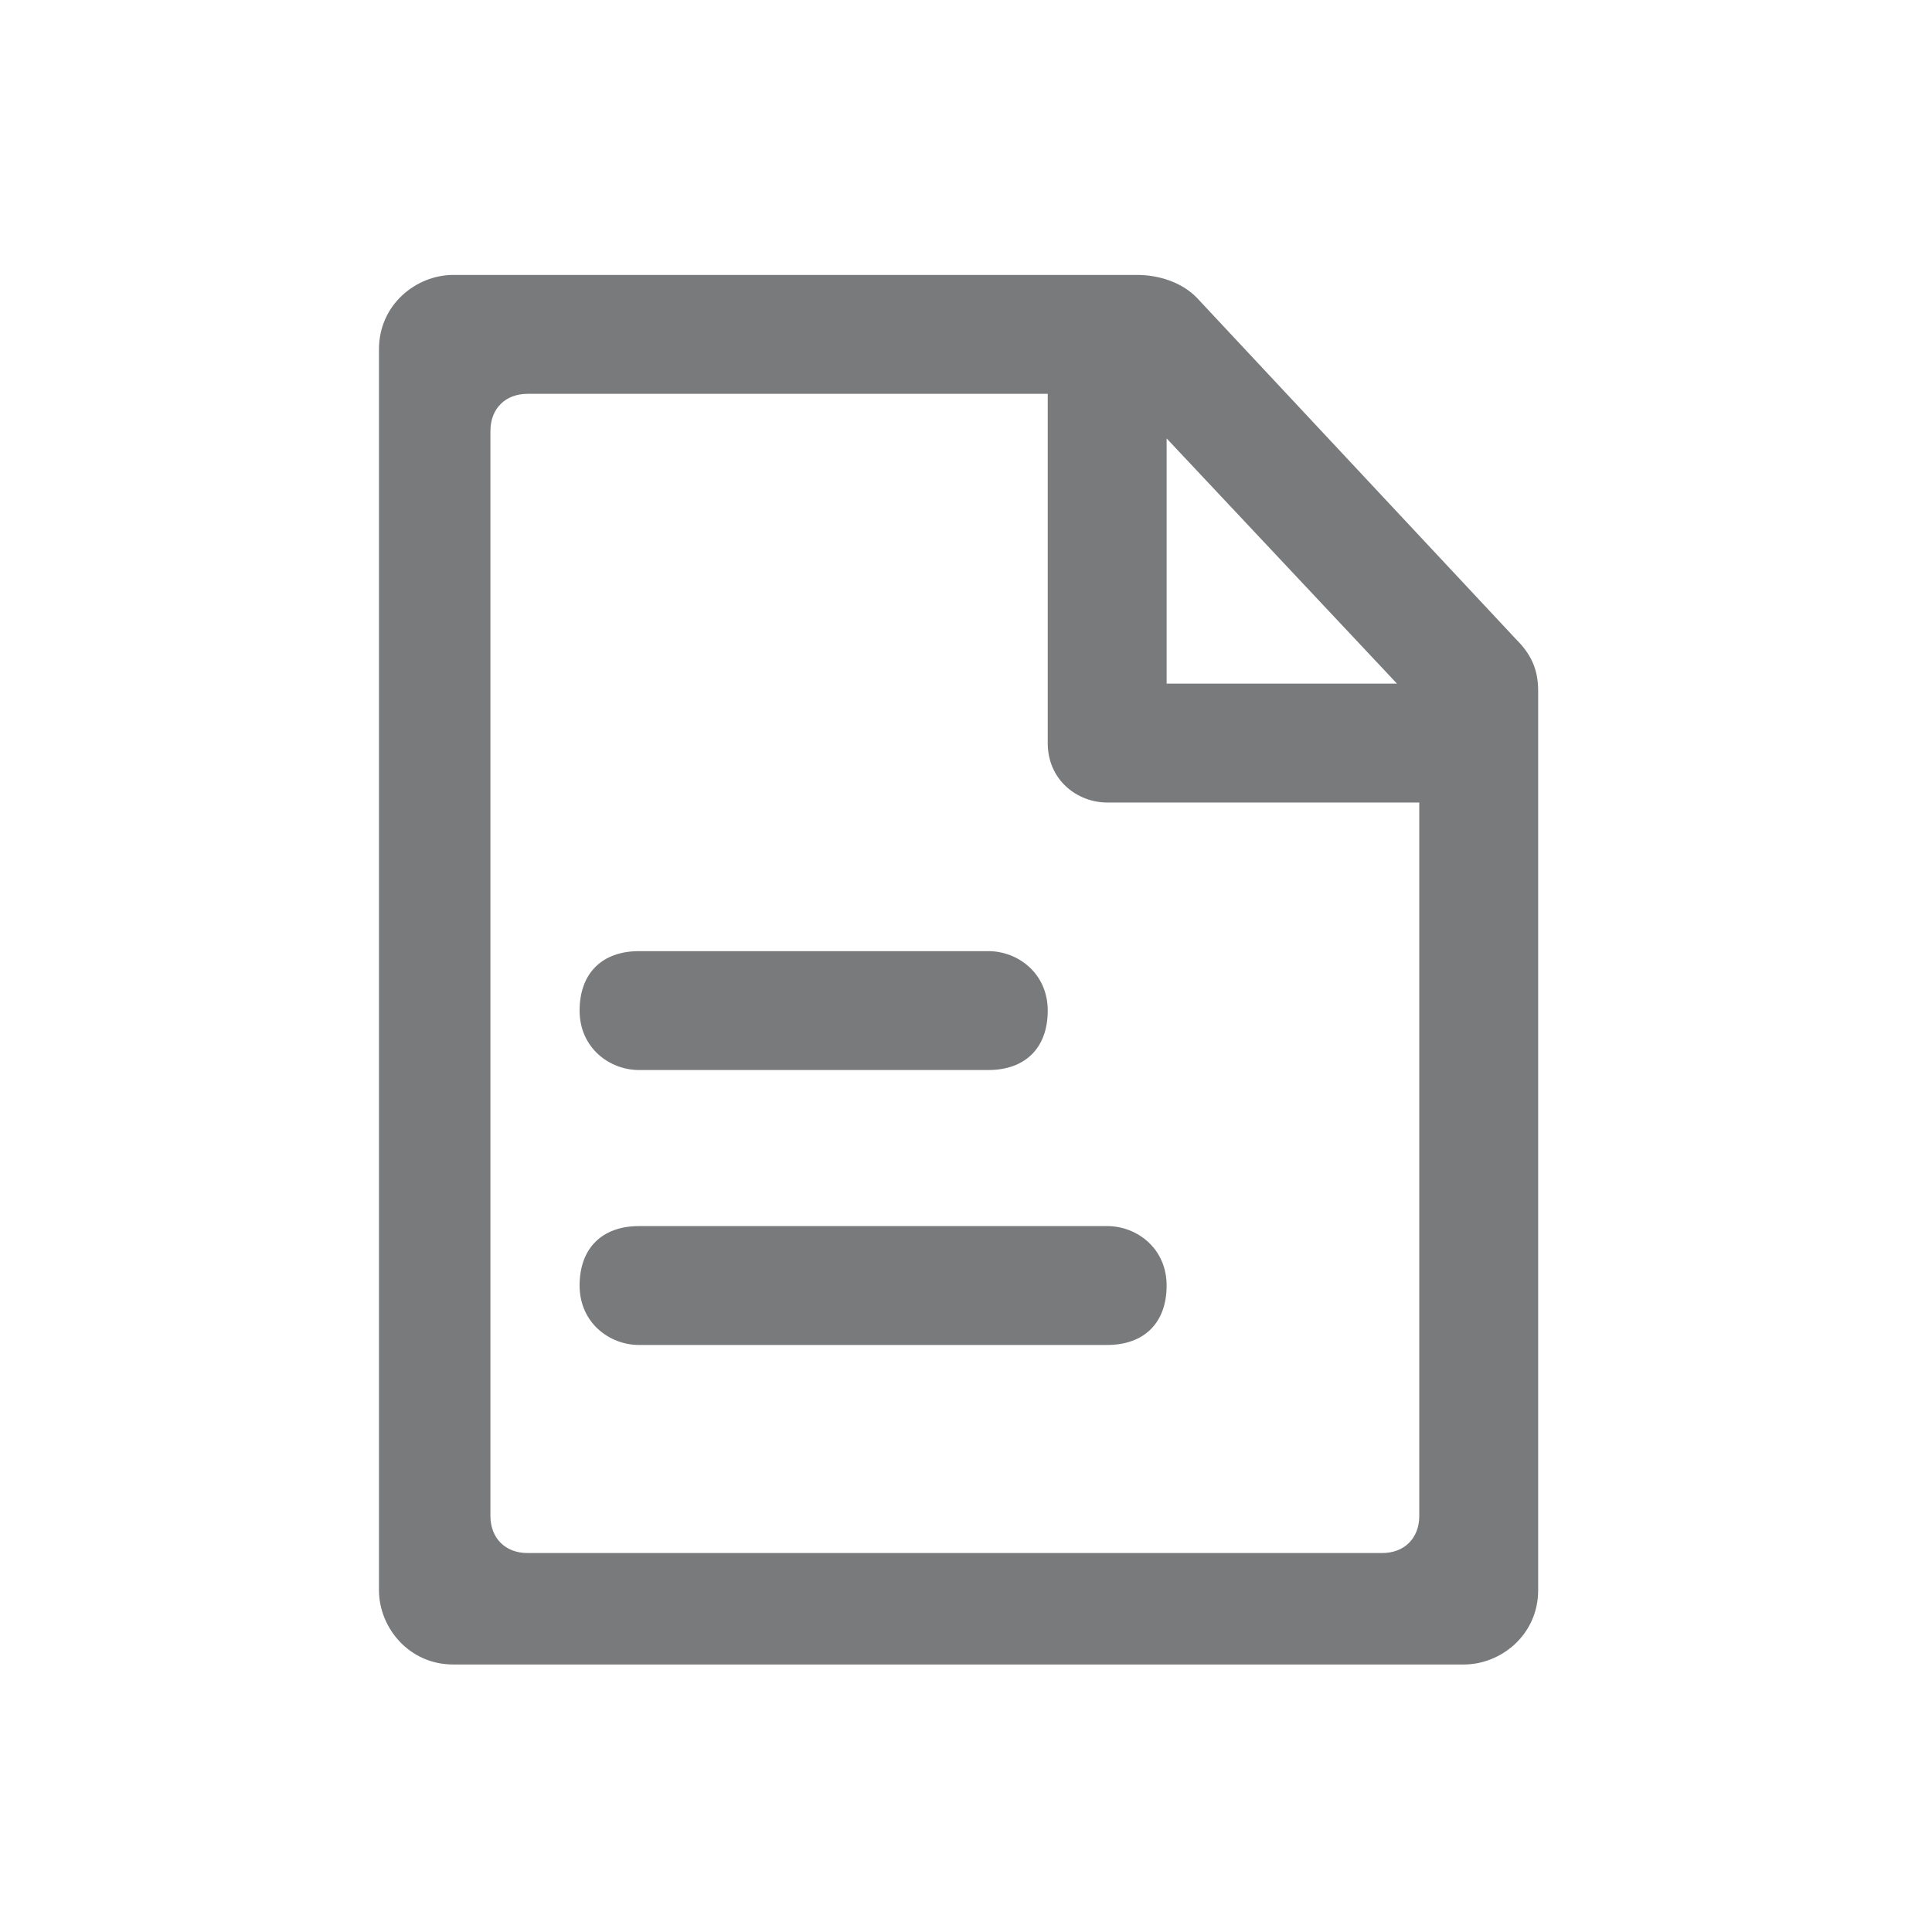<?xml version="1.0" encoding="UTF-8"?>
<svg id="Layer_1" xmlns="http://www.w3.org/2000/svg" version="1.1" viewBox="0 0 26 26">
  <!-- Generator: Adobe Illustrator 29.7.1, SVG Export Plug-In . SVG Version: 2.1.1 Build 8)  -->
  <defs>
    <style>
      .st0 {
        fill-rule: evenodd;
      }

      .st0, .st1 {
        fill: #797a7b;
      }
    </style>
  </defs>
  <path class="st1" d="M14.9,16.5c.4,0,.8.3.8.8s-.3.8-.8.8h-6.3c-.4,0-.8-.3-.8-.8s.3-.8.8-.8h6.3Z"/>
  <path class="st1" d="M13.3,12.8c.4,0,.8.3.8.8s-.3.8-.8.8h-4.7c-.4,0-.8-.3-.8-.8s.3-.8.8-.8h4.7Z"/>
  <path class="st0" d="M15.3,3.7c.3,0,.6.1.8.3l4.3,4.6c.2.2.3.4.3.7v12.1c0,.6-.5,1-1,1H6.1c-.6,0-1-.5-1-1V4.7c0-.6.5-1,1-1h9.2ZM7.1,5.3c-.3,0-.5.2-.5.5v14.6c0,.3.2.5.5.5h11.5c.3,0,.5-.2.5-.5v-9.6h-4.2c-.4,0-.8-.3-.8-.8v-4.7h-7ZM15.7,9.2h3.1l-3.1-3.3v3.3Z"/>
</svg>